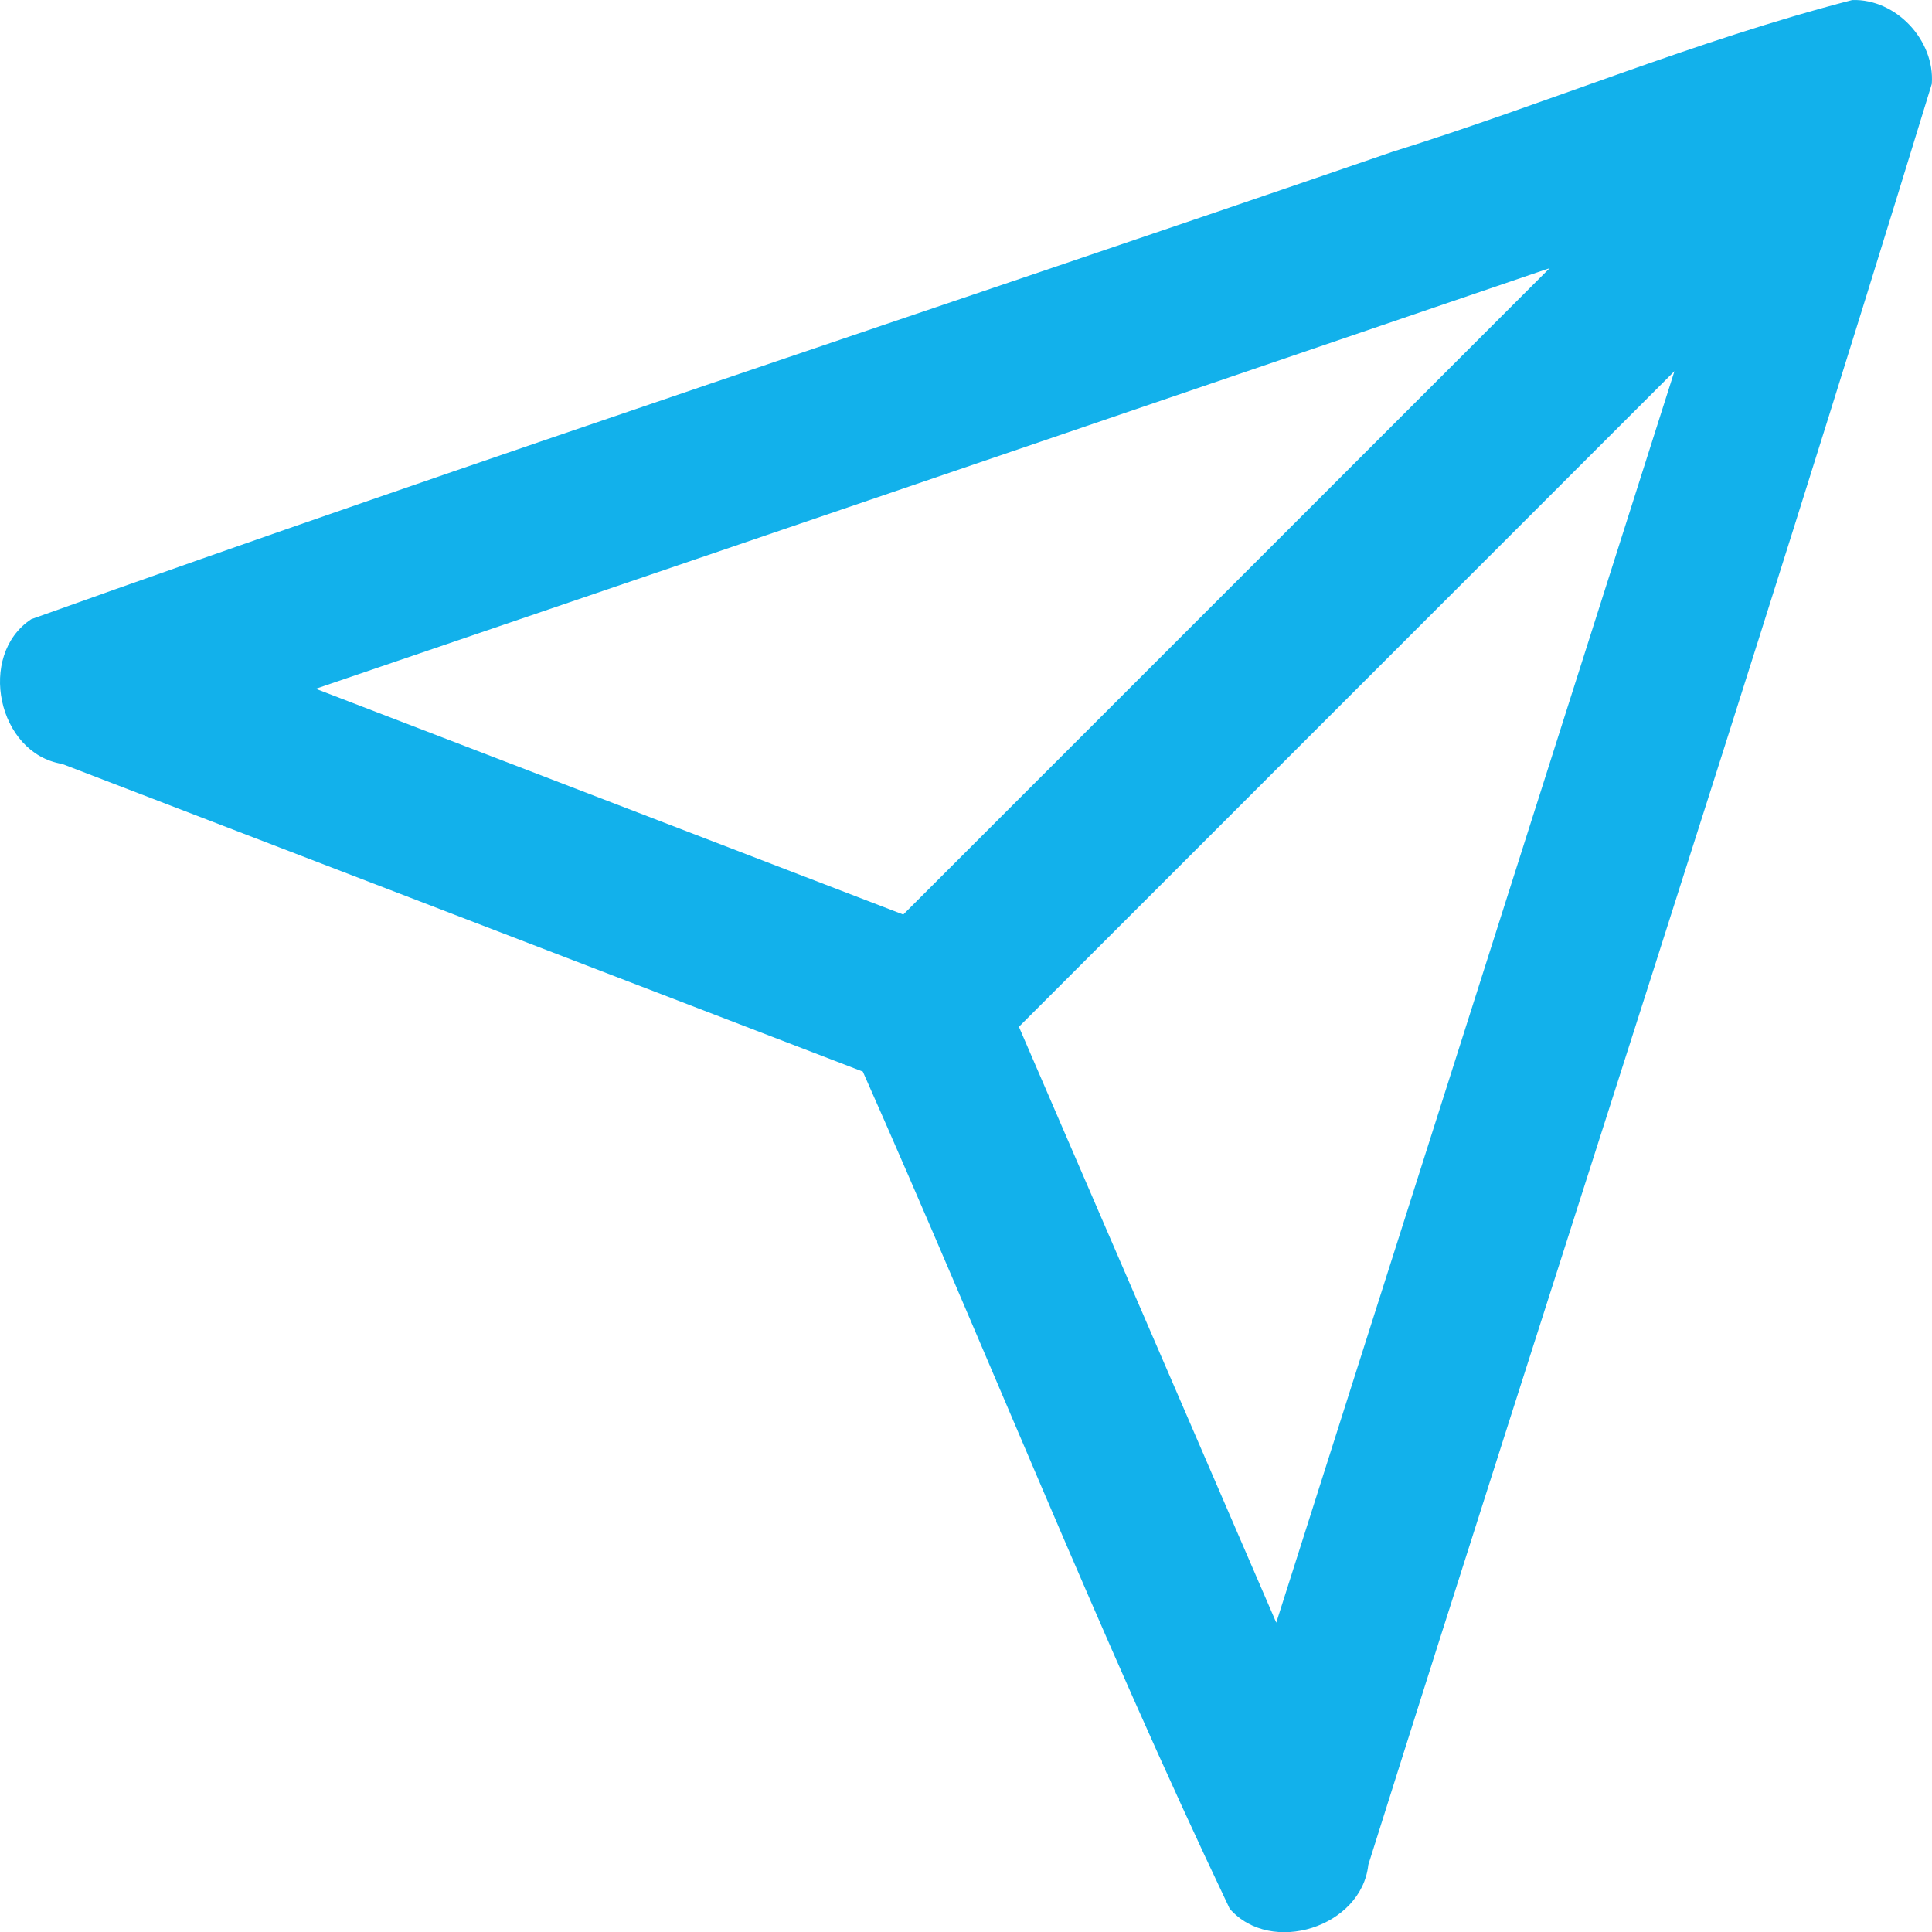 <?xml version="1.0" encoding="UTF-8" standalone="no"?>
<!-- Generator: Adobe Illustrator 19.0.0, SVG Export Plug-In . SVG Version: 6.00 Build 0)  -->

<svg
   xmlns:dc="http://purl.org/dc/elements/1.1/"
   xmlns:cc="http://creativecommons.org/ns#"
   xmlns:rdf="http://www.w3.org/1999/02/22-rdf-syntax-ns#"
   xmlns:svg="http://www.w3.org/2000/svg"
   xmlns="http://www.w3.org/2000/svg"
   xmlns:sodipodi="http://sodipodi.sourceforge.net/DTD/sodipodi-0.dtd"
   xmlns:inkscape="http://www.inkscape.org/namespaces/inkscape"
   version="1.1"
   id="Capa_1"
   x="0px"
   y="0px"
   viewBox="0 0 383.739 383.781"
   xml:space="preserve"
   sodipodi:docname="send.svg"
   inkscape:version="0.92.4 (5da689c313, 2019-01-14)"
   width="383.739"
   height="383.781"><defs
   id="defs49">
	

		
	
			
			
			
			
		</defs><sodipodi:namedview
   pagecolor="#ffffff"
   bordercolor="#666666"
   borderopacity="1"
   objecttolerance="10"
   gridtolerance="10"
   guidetolerance="10"
   inkscape:pageopacity="0"
   inkscape:pageshadow="2"
   inkscape:window-width="640"
   inkscape:window-height="480"
   id="namedview47"
   showgrid="false"
   inkscape:zoom="0.83306151"
   inkscape:cx="136.88046"
   inkscape:cy="212.8395"
   inkscape:current-layer="Capa_1"
   inkscape:pagecheckerboard="true"
   fit-margin-top="0"
   fit-margin-left="0"
   fit-margin-right="0"
   fit-margin-bottom="0" />
<path
   style="fill:#12b1eb;fill-opacity:1"
   d="M 367.899,0.007 C 336.832,8.03 307.114,20.617 276.487,30.18 186.42,61.167 95.853,90.913 6.205,122.985 c -10.808,7.135 -6.69,26.651 6.117,28.744 53.018,20.371 106.035,40.742 159.053,61.113 24.528,55.314 46.892,111.695 72.879,166.293 8.22,9.36 26.196,3.627 27.523,-8.744 C 308.933,252.434 347.511,134.902 383.703,16.651 384.329,8.01 376.612,-0.269 367.899,0.007 Z M 179.41,181.649 C 140.513,166.701 101.616,151.753 62.719,136.806 144.414,108.956 226.108,81.106 307.803,53.257 265.005,96.054 222.208,138.852 179.41,181.649 Z m 74.084,140.645 C 236.455,282.843 219.415,243.393 202.375,203.942 245.778,160.536 289.181,117.13 332.584,73.723 306.221,156.58 279.858,239.437 253.494,322.294 Z"
   id="path2"
   inkscape:connector-curvature="0" />
<g
   id="g16"
   transform="translate(7.776,7.993)">
</g>
<g
   id="g18"
   transform="translate(7.776,7.993)">
</g>
<g
   id="g20"
   transform="translate(7.776,7.993)">
</g>
<g
   id="g22"
   transform="translate(7.776,7.993)">
</g>
<g
   id="g24"
   transform="translate(7.776,7.993)">
</g>
<g
   id="g26"
   transform="translate(7.776,7.993)">
</g>
<g
   id="g28"
   transform="translate(7.776,7.993)">
</g>
<g
   id="g30"
   transform="translate(7.776,7.993)">
</g>
<g
   id="g32"
   transform="translate(7.776,7.993)">
</g>
<g
   id="g34"
   transform="translate(7.776,7.993)">
</g>
<g
   id="g36"
   transform="translate(7.776,7.993)">
</g>
<g
   id="g38"
   transform="translate(7.776,7.993)">
</g>
<g
   id="g40"
   transform="translate(7.776,7.993)">
</g>
<g
   id="g42"
   transform="translate(7.776,7.993)">
</g>
<g
   id="g44"
   transform="translate(7.776,7.993)">
</g>
</svg>